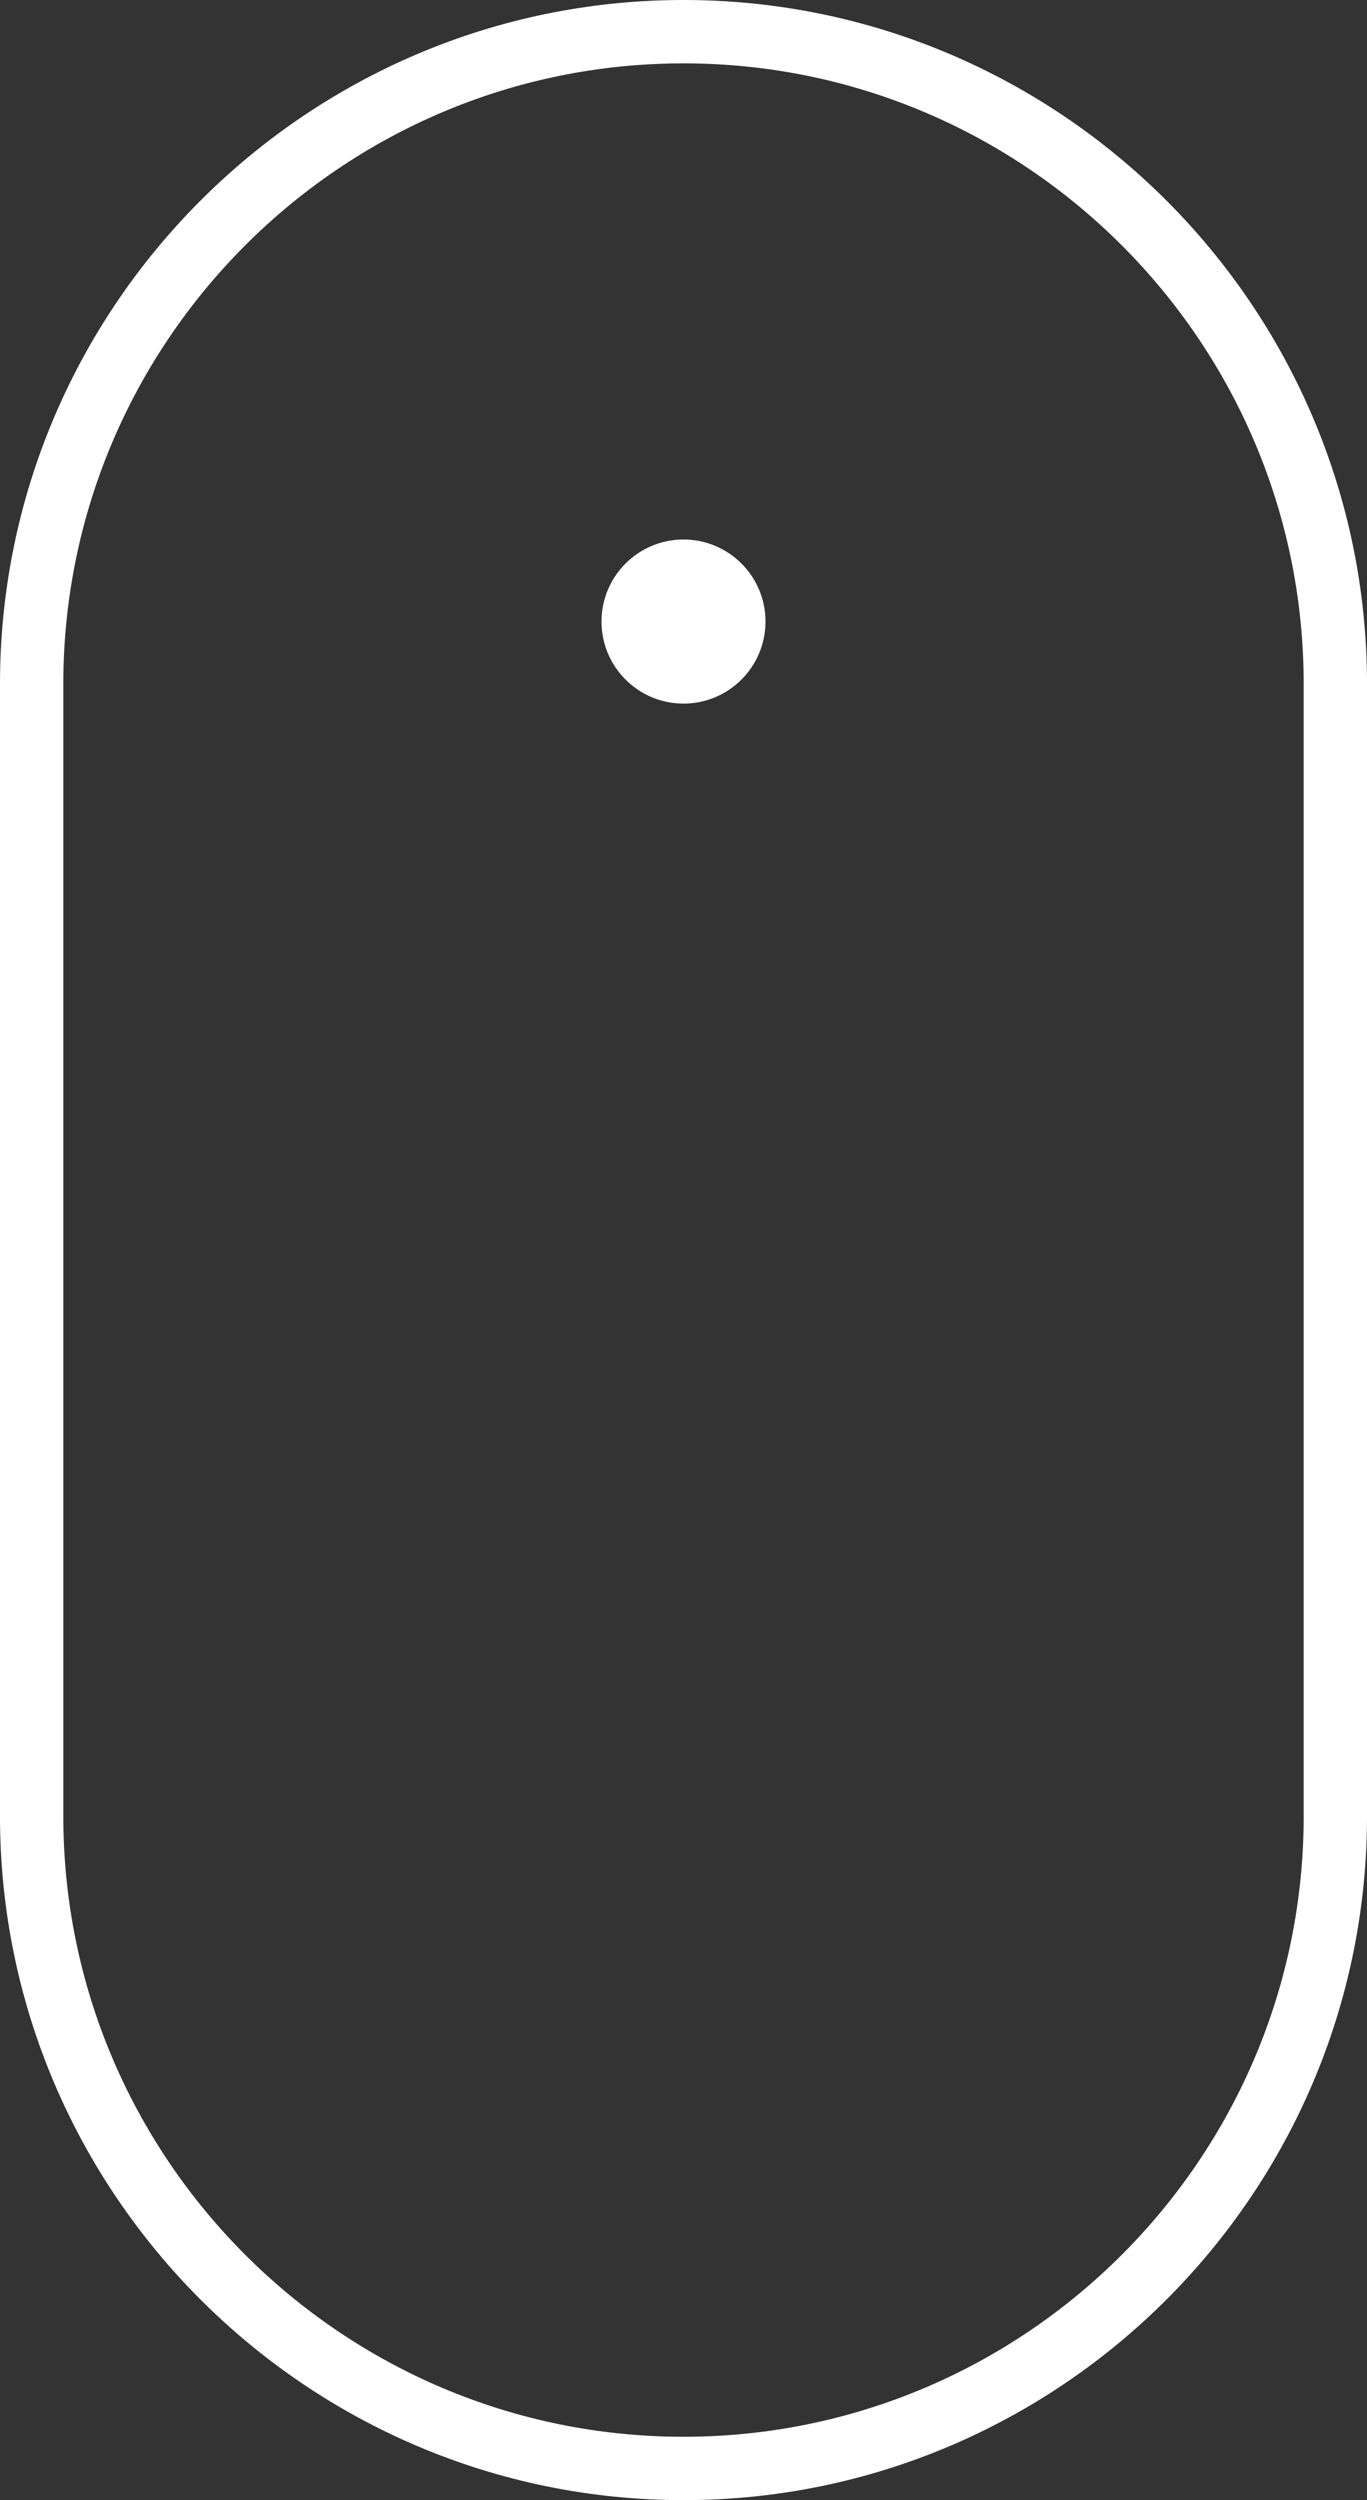 <?xml version="1.0" encoding="UTF-8"?>
<svg id="Layer_1" data-name="Layer 1" xmlns="http://www.w3.org/2000/svg" viewBox="0 0 43.18 78.92">
  <rect x="0" y="0" width="43.18" height="78.92" fill="#333333" stroke="none"/>
  <defs>
    <style>
      .cls-1 {
        fill: #fff;
        stroke-width: 0px;
      }
    </style>
  </defs>
  <path class="cls-1" d="M21.59,0C9.69,0,0,9.69,0,21.59v35.74c0,11.9,9.69,21.59,21.59,21.59s21.59-9.69,21.59-21.59V21.59C43.18,9.69,33.49,0,21.59,0ZM41.18,57.33c0,10.8-8.79,19.59-19.59,19.59S2,68.13,2,57.33V21.59C2,10.79,10.79,2,21.59,2s19.59,8.79,19.59,19.59v35.74Z"/>
  <path class="cls-1" d="M21.59,17.03c-1.43,0-2.59,1.16-2.59,2.59s1.16,2.59,2.59,2.59,2.59-1.16,2.59-2.59-1.16-2.59-2.59-2.59Z"/>
</svg>